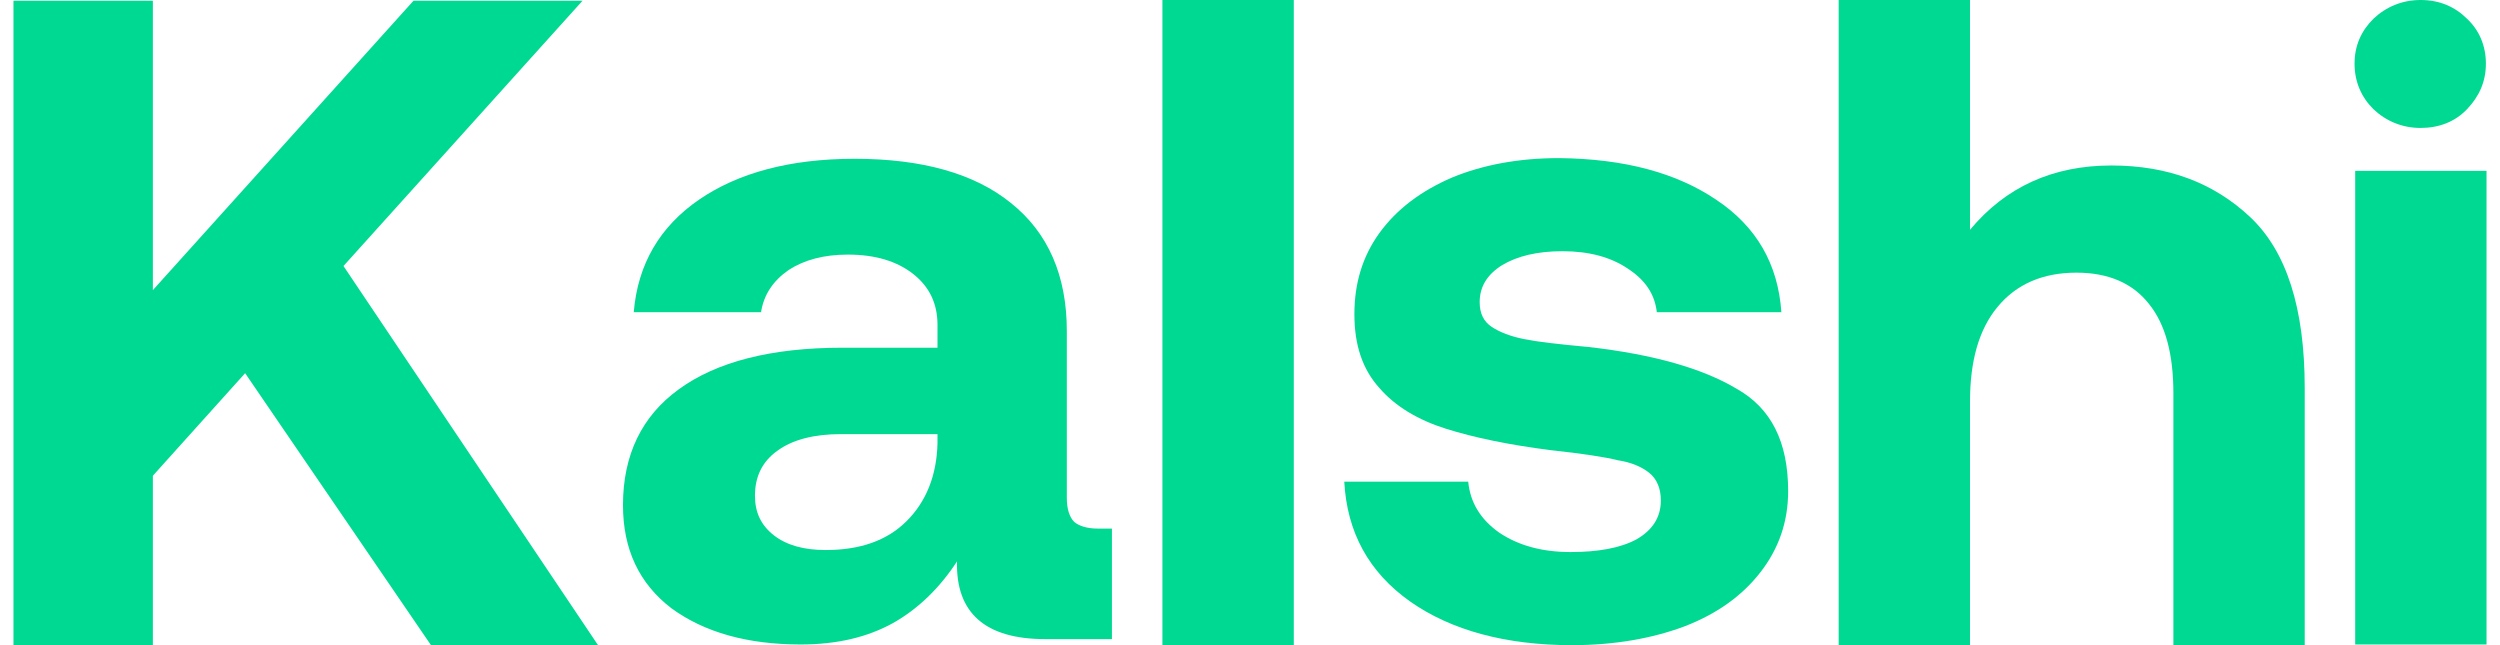 <svg width="62" height="16" viewBox="0 0 62 16" fill="none" xmlns="http://www.w3.org/2000/svg">
<path d="M32.086 0H28.828V16H32.086V0Z" fill="#00D991"/>
<path d="M0.334 0.018H3.791V7.195L10.255 0.018H14.447L8.518 6.597L14.832 16.001H10.689L6.079 9.255L3.791 11.798V16.001H0.334V0.018Z" fill="#00D991"/>
<path fill-rule="evenodd" clip-rule="evenodd" d="M27.576 15.85H25.922C24.436 15.85 23.701 15.202 23.734 13.923C23.3 14.588 22.765 15.103 22.147 15.452C21.513 15.801 20.761 15.983 19.859 15.983C18.54 15.983 17.471 15.684 16.652 15.086C15.85 14.471 15.45 13.624 15.45 12.527C15.45 11.281 15.917 10.318 16.836 9.653C17.771 8.972 19.124 8.623 20.895 8.623H23.25V8.058C23.25 7.526 23.049 7.111 22.648 6.795C22.248 6.48 21.713 6.314 21.028 6.314C20.427 6.314 19.943 6.446 19.558 6.696C19.174 6.962 18.94 7.31 18.874 7.742H15.717C15.817 6.546 16.368 5.616 17.337 4.951C18.306 4.287 19.592 3.938 21.195 3.938C22.866 3.938 24.169 4.303 25.07 5.034C25.989 5.765 26.457 6.829 26.457 8.208V12.345C26.457 12.627 26.524 12.826 26.64 12.943C26.757 13.043 26.958 13.109 27.225 13.109H27.576V15.85ZM20.861 10.766C20.193 10.766 19.659 10.899 19.274 11.182C18.907 11.447 18.723 11.813 18.723 12.295C18.723 12.71 18.874 13.026 19.191 13.275C19.508 13.524 19.943 13.641 20.477 13.641C21.329 13.641 21.997 13.408 22.482 12.926C22.966 12.444 23.233 11.796 23.25 10.982V10.766H20.861Z" fill="#00D991"/>
<path d="M36.412 11.946C36.462 12.461 36.712 12.876 37.18 13.209C37.648 13.524 38.232 13.691 38.95 13.691C39.635 13.691 40.187 13.591 40.587 13.375C40.988 13.142 41.189 12.826 41.189 12.411C41.189 12.112 41.089 11.88 40.905 11.73C40.721 11.58 40.454 11.464 40.12 11.414C39.786 11.331 39.234 11.248 38.466 11.165C37.414 11.032 36.545 10.849 35.86 10.633C35.176 10.417 34.608 10.085 34.207 9.62C33.789 9.155 33.589 8.557 33.589 7.792C33.589 7.028 33.789 6.363 34.207 5.782C34.641 5.184 35.242 4.735 36.011 4.403C36.779 4.087 37.664 3.921 38.666 3.921C40.287 3.938 41.573 4.287 42.558 4.951C43.56 5.616 44.095 6.546 44.178 7.742H41.089C41.038 7.294 40.804 6.945 40.37 6.662C39.953 6.38 39.418 6.23 38.75 6.23C38.132 6.23 37.631 6.347 37.247 6.579C36.879 6.812 36.696 7.111 36.696 7.493C36.696 7.776 36.796 7.975 36.996 8.108C37.197 8.241 37.464 8.341 37.781 8.407C38.099 8.473 38.65 8.54 39.401 8.606C41.005 8.789 42.224 9.138 43.059 9.636C43.928 10.118 44.346 10.966 44.346 12.178C44.346 12.943 44.112 13.607 43.661 14.189C43.21 14.77 42.592 15.219 41.773 15.535C40.971 15.834 40.036 16 38.984 16C37.347 16 35.994 15.634 34.975 14.92C33.94 14.189 33.405 13.192 33.338 11.946H36.412Z" fill="#00D991"/>
<path d="M55.804 5.383C54.902 4.536 53.766 4.104 52.363 4.104C50.91 4.104 49.741 4.636 48.856 5.699V0H45.599V16H48.856V9.969C48.856 8.955 49.073 8.174 49.54 7.61C50.008 7.045 50.66 6.762 51.495 6.762C52.296 6.762 52.898 7.028 53.299 7.543C53.7 8.042 53.9 8.773 53.9 9.753V16H57.157V9.62C57.157 7.643 56.706 6.231 55.804 5.383Z" fill="#00D991"/>
<path d="M58.409 4.237H61.666V15.983H58.409V4.237Z" fill="#00D991"/>
<path d="M61.182 0.465C60.882 0.166 60.498 0 60.03 0C59.579 0 59.178 0.166 58.861 0.465C58.56 0.764 58.393 1.13 58.393 1.578C58.393 2.027 58.56 2.409 58.861 2.708C59.178 3.007 59.579 3.173 60.03 3.173C60.481 3.173 60.882 3.024 61.182 2.708C61.483 2.393 61.65 2.027 61.65 1.578C61.65 1.13 61.483 0.748 61.182 0.465Z" fill="#00D991"/>
</svg>
